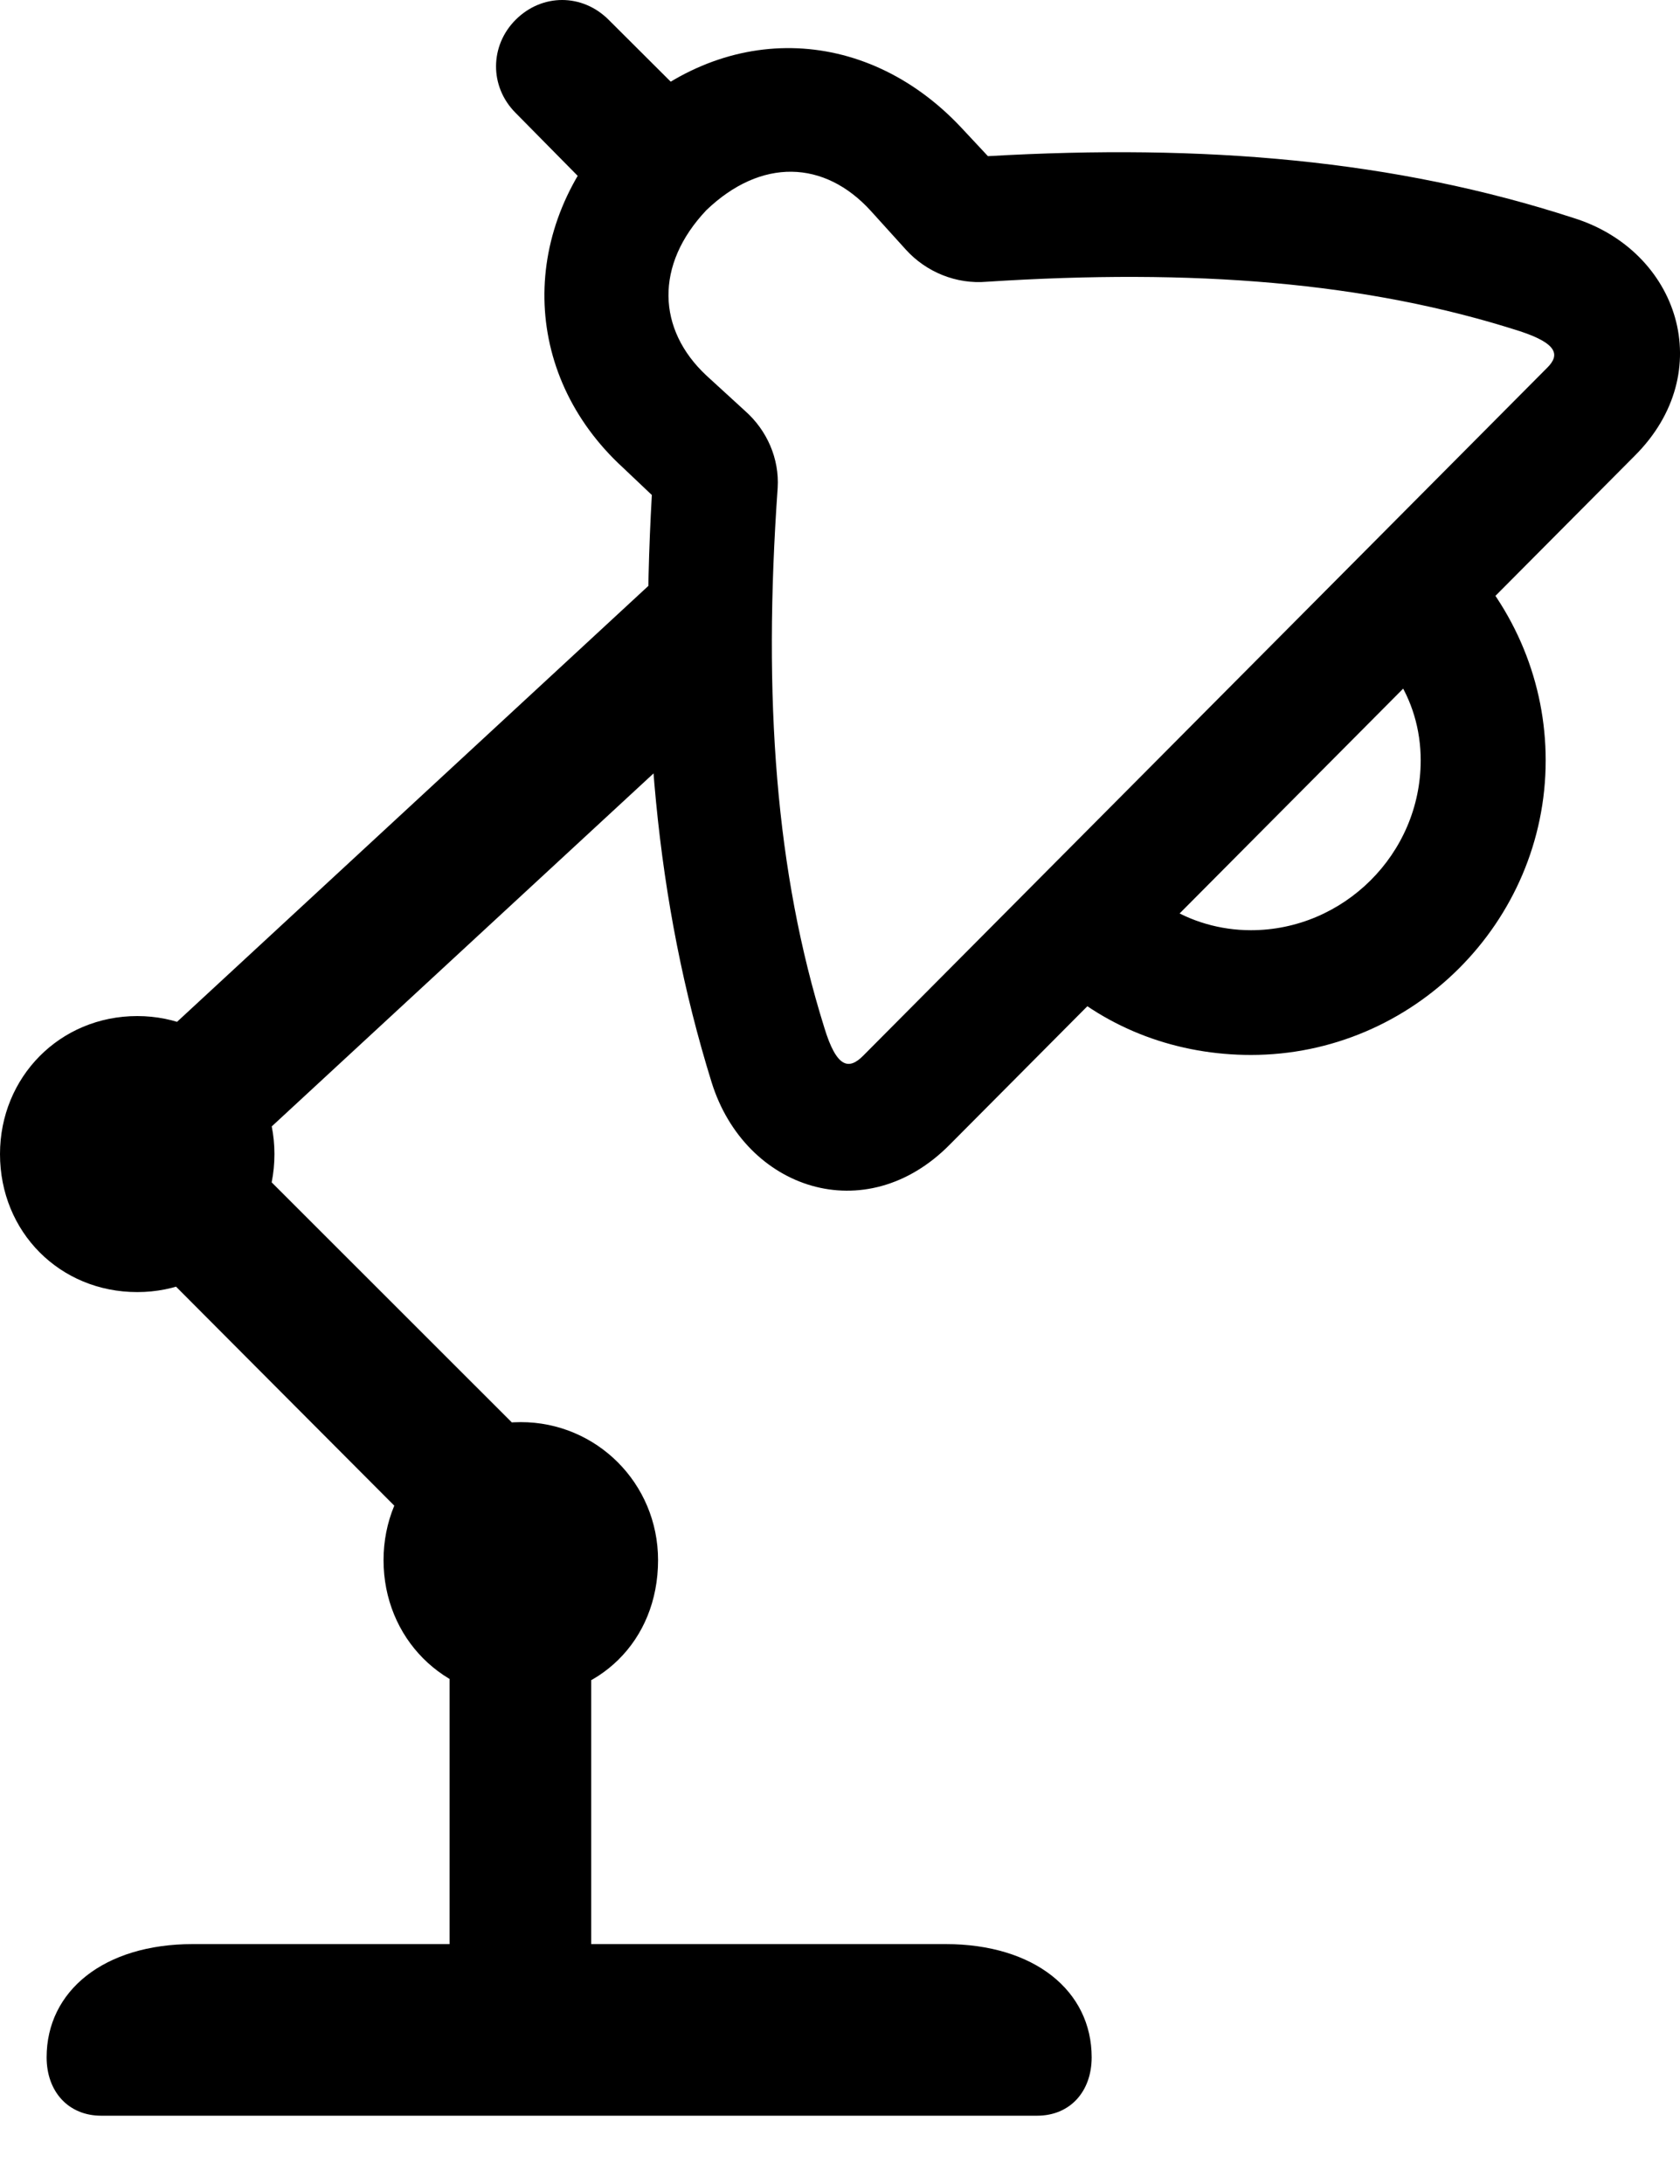 <svg width="20" height="26" viewBox="0 0 20 26" xmlns="http://www.w3.org/2000/svg">
<path d="M11.31 13.623L19.458 5.429C20.464 4.429 19.982 2.986 18.736 2.596C16.599 1.901 14.337 1.711 11.761 1.859L11.436 1.511C10.284 0.29 8.588 0.248 7.362 1.459C6.158 2.701 6.2 4.45 7.415 5.566L7.76 5.893C7.614 8.473 7.802 10.727 8.472 12.886C8.87 14.16 10.305 14.645 11.31 13.623ZM10.274 12.57C10.106 12.738 9.96 12.717 9.813 12.233C9.237 10.39 9.08 8.326 9.258 5.808C9.279 5.461 9.132 5.124 8.87 4.892L8.41 4.471C7.823 3.923 7.792 3.154 8.41 2.501C9.059 1.88 9.813 1.901 10.368 2.512L10.787 2.975C11.028 3.239 11.384 3.386 11.75 3.354C14.201 3.196 16.264 3.354 18.097 3.944C18.547 4.092 18.568 4.229 18.421 4.376L10.274 12.57ZM14.892 12.559C16.819 12.559 18.401 10.98 18.401 9.052C18.401 8.136 18.044 7.251 17.374 6.567L16.61 8.041C16.809 8.336 16.913 8.684 16.913 9.052C16.913 10.169 15.992 11.074 14.892 11.074C14.526 11.074 14.169 10.969 13.876 10.779L12.546 11.664C13.196 12.264 14.033 12.559 14.892 12.559ZM7.446 2.67L8.525 1.511L7.247 0.237C6.933 -0.079 6.451 -0.079 6.137 0.237C5.833 0.542 5.823 1.027 6.137 1.343L7.446 2.67ZM1.979 14.571L8.609 8.441L8.137 6.588L0.838 13.339L1.979 14.571ZM1.634 15.382C2.545 15.382 3.267 14.666 3.267 13.739C3.267 12.823 2.545 12.096 1.634 12.096C0.712 12.096 0 12.823 0 13.739C0 14.666 0.712 15.382 1.634 15.382ZM5.886 19.121L7.08 17.92L1.875 12.717L0.691 13.908L5.886 19.121ZM6.2 20.216C7.121 20.216 7.834 19.542 7.834 18.573C7.834 17.657 7.1 16.93 6.2 16.93C5.278 16.93 4.566 17.657 4.566 18.573C4.566 19.5 5.278 20.216 6.2 20.216ZM5.352 23.702H7.038V18.615H5.352V23.702ZM1.204 25.187H12.347C12.735 25.187 12.996 24.903 12.996 24.492C12.996 23.702 12.316 23.144 11.258 23.144H2.294C1.236 23.144 0.555 23.702 0.555 24.492C0.555 24.903 0.817 25.187 1.204 25.187Z"/>
</svg>
